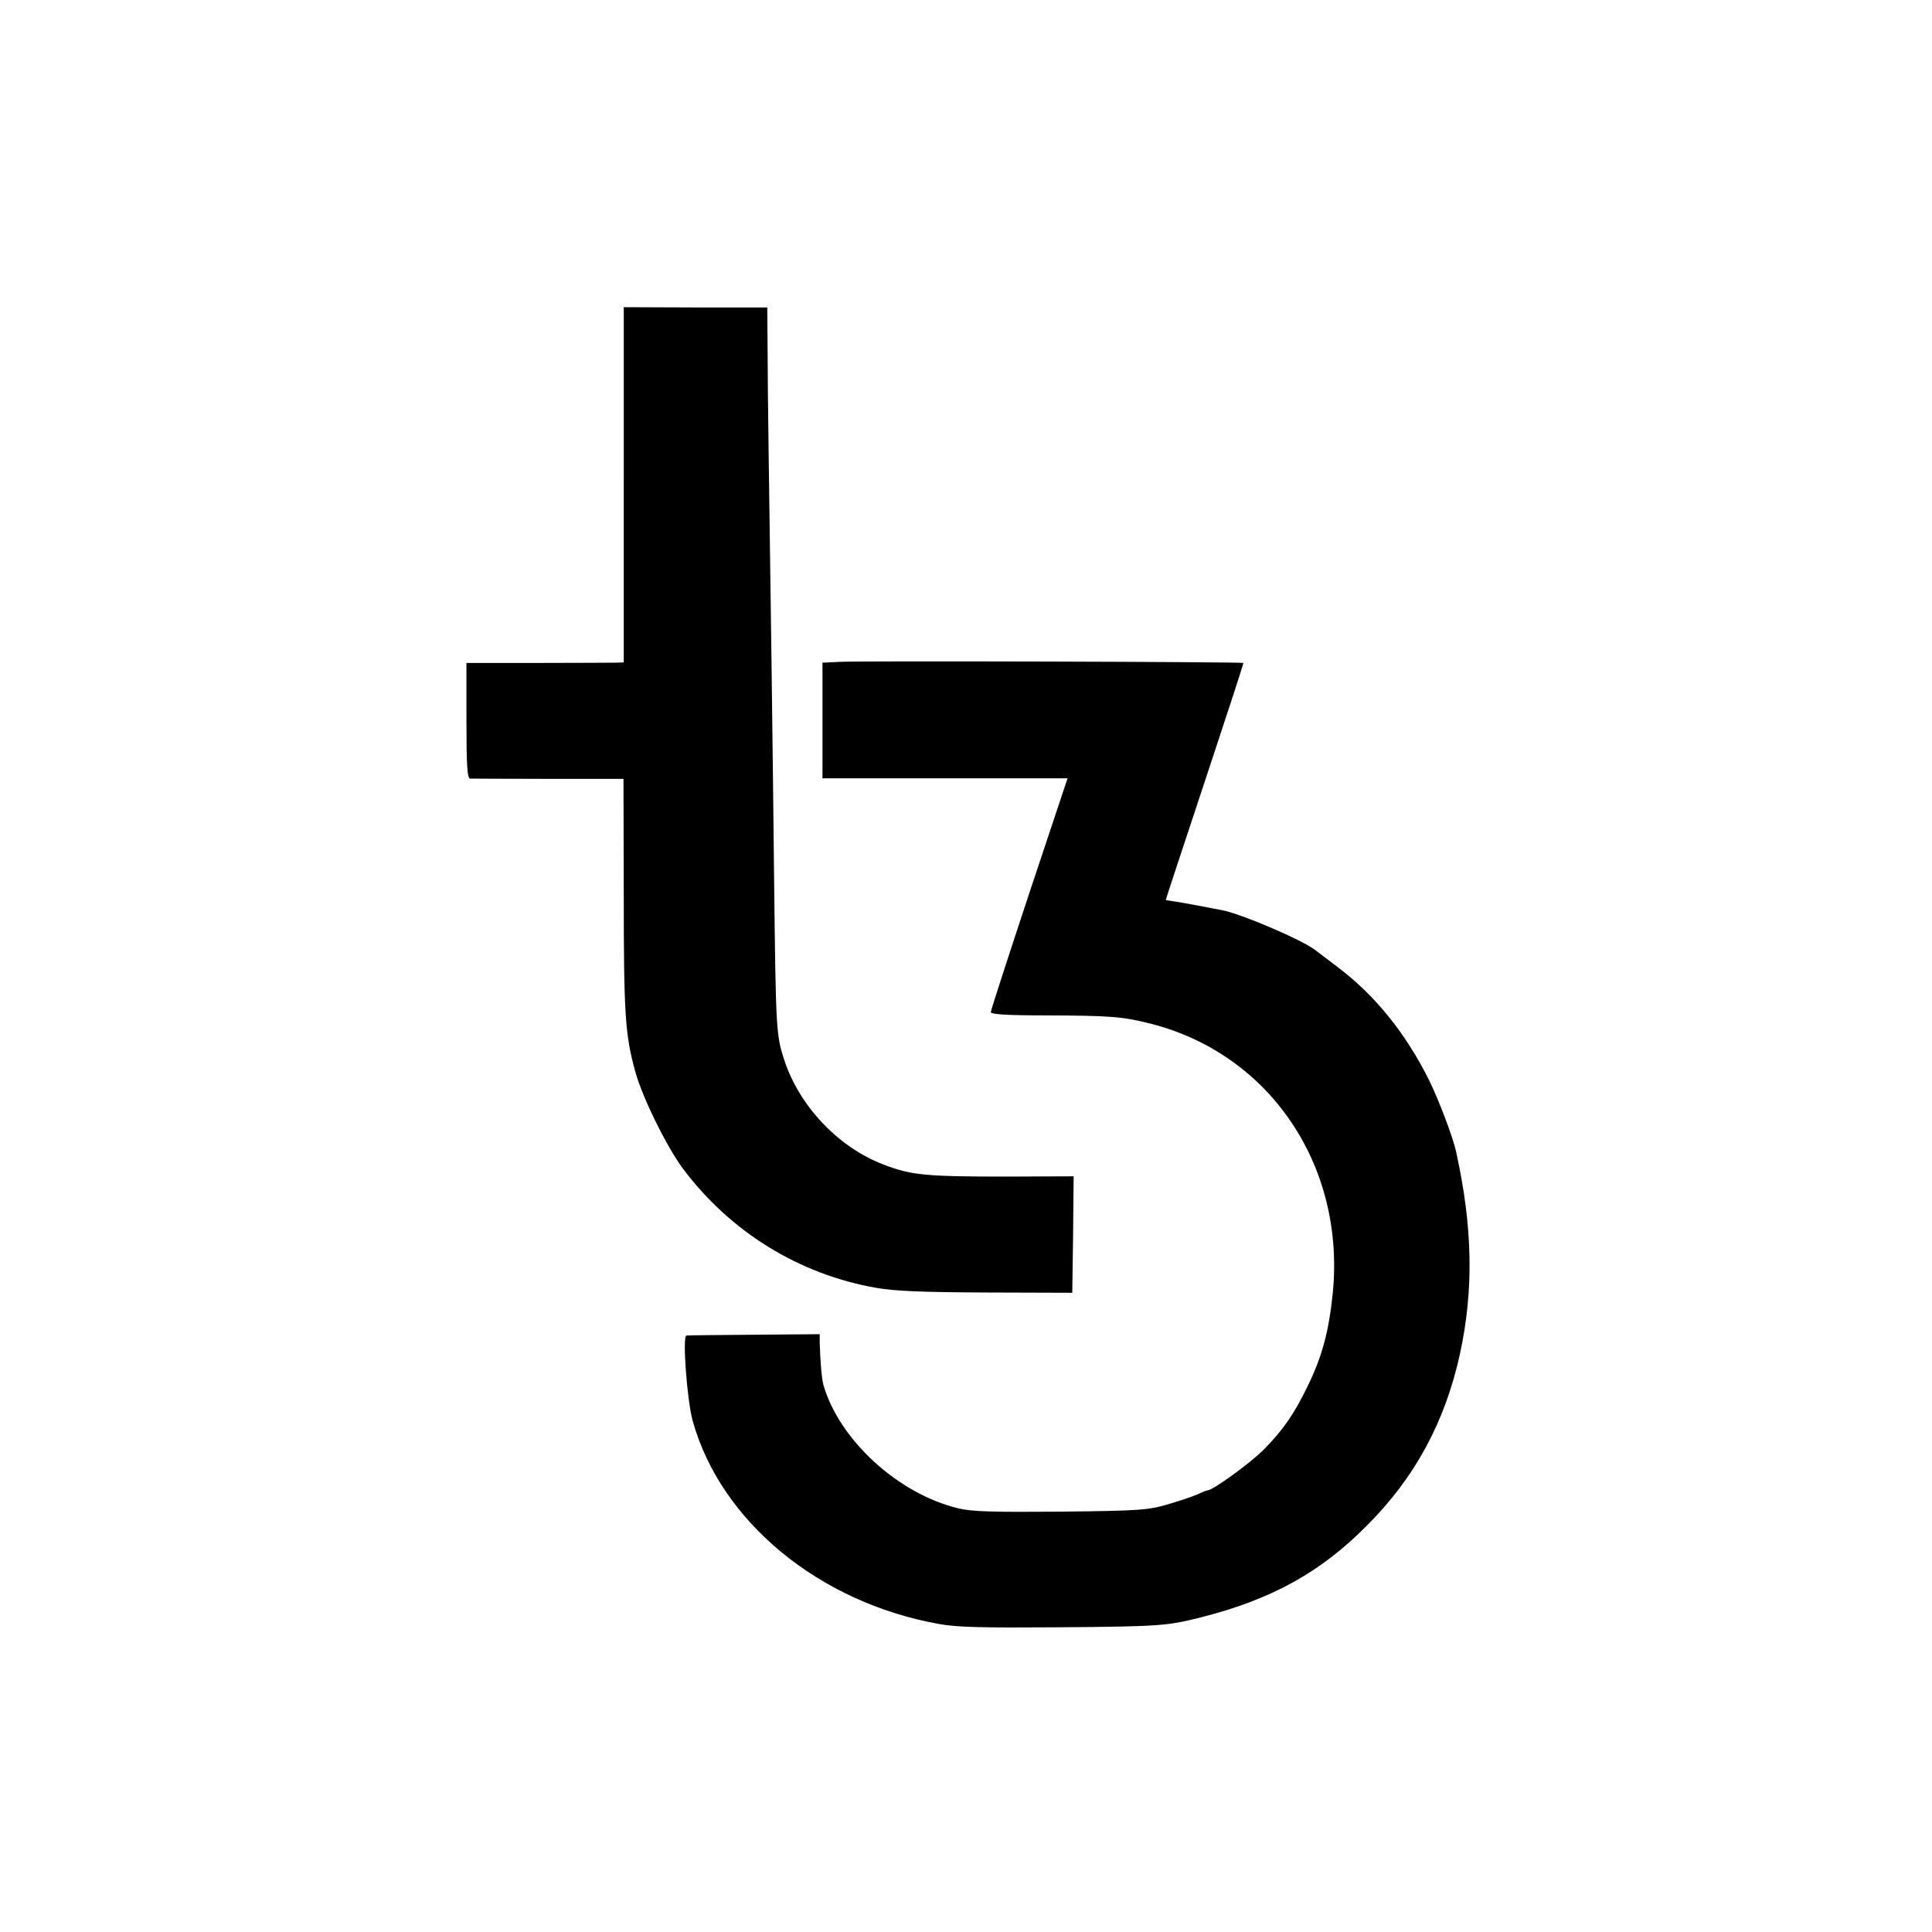 <svg xmlns="http://www.w3.org/2000/svg" width="933.333" height="933.333" preserveAspectRatio="xMidYMid meet" version="1.0" viewBox="0 0 700 700"><g fill="#000" stroke="none"><path d="M2260 5243 l0 -643 -27 -1 c-16 0 -144 -1 -285 -1 l-258 0 0 -209 c0 -160 3 -209 13 -210 6 0 134 -1 284 -1 l272 0 1 -420 c0 -430 5 -507 41 -638 25 -94 115 -276 174 -355 172 -229 420 -382 699 -431 69 -12 165 -16 401 -17 l310 -1 3 211 2 211 -247 -1 c-290 0 -342 5 -443 44 -164 63 -305 213 -359 380 -29 89 -30 113 -36 629 -5 475 -13 1086 -20 1560 -2 146 -4 326 -4 401 l-1 135 -260 0 -260 1 0 -644z" transform="translate(0,700) scale(0.1,-0.1)"/><path d="M3043 4602 l-63 -3 0 -209 0 -210 444 0 444 0 -139 -417 c-76 -230 -139 -423 -139 -430 0 -8 55 -12 203 -12 234 -1 274 -4 380 -31 429 -111 701 -514 656 -974 -14 -137 -37 -226 -89 -334 -50 -104 -90 -162 -161 -234 -50 -50 -185 -148 -204 -148 -4 0 -21 -7 -38 -15 -18 -8 -66 -24 -107 -36 -69 -20 -101 -23 -385 -26 -251 -2 -322 0 -373 12 -216 52 -429 245 -488 445 -7 24 -12 87 -14 155 l0 31 -237 -2 c-131 -1 -242 -2 -246 -3 -15 -2 2 -234 23 -310 102 -364 457 -657 892 -735 66 -12 155 -14 433 -12 371 3 394 5 520 37 251 64 428 161 595 329 176 175 286 378 340 626 50 232 46 457 -14 730 -11 52 -62 186 -97 258 -85 171 -195 308 -331 411 -40 30 -77 59 -83 63 -50 38 -272 133 -341 145 -16 3 -54 10 -84 16 -30 6 -68 12 -85 15 -16 2 -30 5 -31 5 -1 1 63 193 141 429 78 235 141 428 140 430 -3 4 -1384 8 -1462 4z" transform="translate(0,700) scale(0.1,-0.1)"/></g></svg>